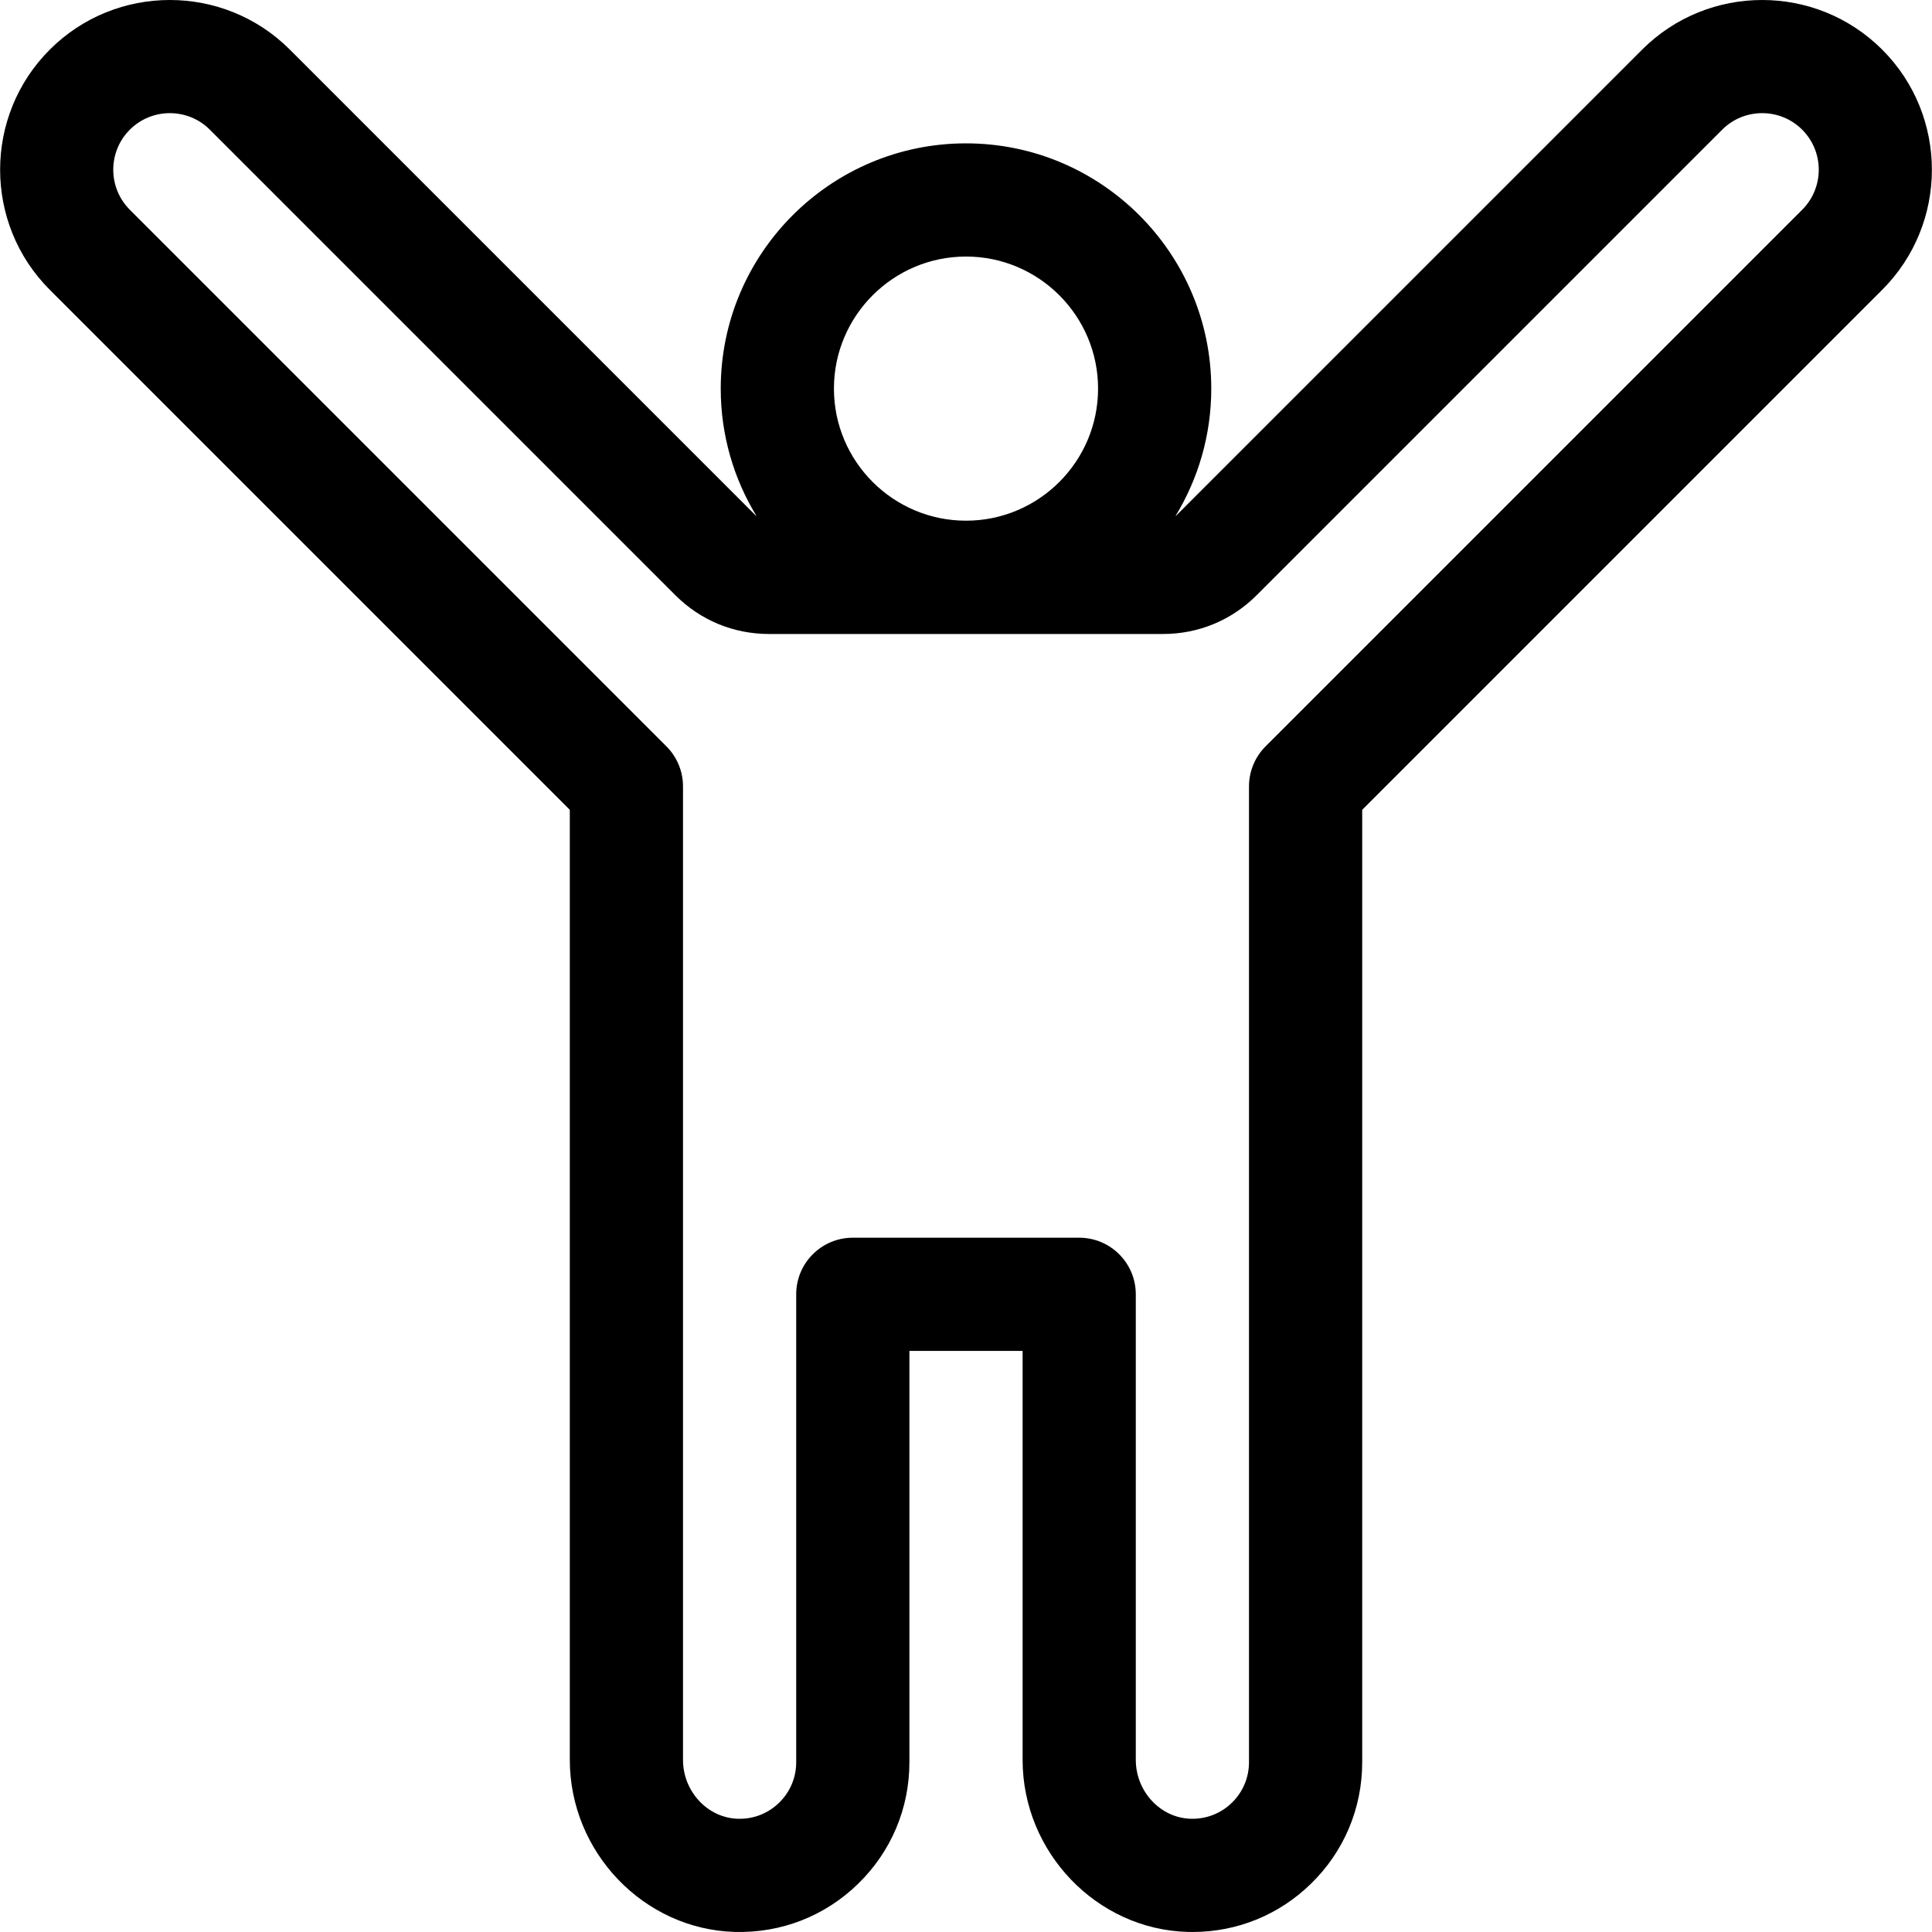 <svg id="Capa_1" enable-background="new 0 0 512.016 512.016" height="512" viewBox="0 0 512.016 512.016" width="512" xmlns="http://www.w3.org/2000/svg"><path d="m498.827 13.159c-17.545-17.546-46.094-17.546-63.639 0l-123.392 123.393c-.089.089-.193.155-.287.236 6.023-9.854 9.499-21.426 9.499-33.796 0-35.841-29.159-65-65-65s-65 29.159-65 65c0 12.37 3.476 23.942 9.498 33.796-.094-.081-.198-.147-.286-.235l-123.392-123.394c-17.544-17.545-46.094-17.546-63.64 0-17.544 17.545-17.544 46.094 0 63.639l137.82 137.82v251.773c0 24.487 19.625 44.946 43.746 45.606 12.262.337 23.852-4.184 32.633-12.728 8.784-8.546 13.621-20.001 13.621-32.254v-109h30v108.376c0 24.487 19.624 44.946 43.746 45.606.426.012.851.018 1.274.018 11.789 0 22.882-4.498 31.358-12.745 8.784-8.546 13.621-20.001 13.621-32.255v-252.396l137.819-137.82c17.547-17.546 17.547-46.094.001-63.64zm-21.213 42.427-142.213 142.213c-2.813 2.813-4.394 6.628-4.394 10.606v258.61c0 4.084-1.613 7.903-4.542 10.752-2.927 2.848-6.803 4.35-10.89 4.242-8.033-.22-14.568-7.227-14.568-15.618v-123.375c0-8.284-6.716-15-15-15h-60c-8.284 0-15 6.716-15 15v124c0 4.084-1.613 7.903-4.542 10.752-2.926 2.847-6.785 4.353-10.891 4.242-8.032-.22-14.567-7.227-14.567-15.618v-257.986c0-3.979-1.581-7.793-4.394-10.606l-142.212-142.214c-5.849-5.849-5.849-15.365 0-21.213 5.849-5.849 15.365-5.849 21.214 0l123.391 123.392c6.61 6.611 15.4 10.252 24.75 10.252h104.505c9.349 0 18.138-3.641 24.748-10.251l123.392-123.394c5.848-5.848 15.365-5.848 21.213 0 5.849 5.849 5.849 15.365 0 21.214zm-221.606 12.405c19.299 0 35 15.701 35 35s-15.701 35-35 35-35-15.701-35-35 15.701-35 35-35z"/></svg>